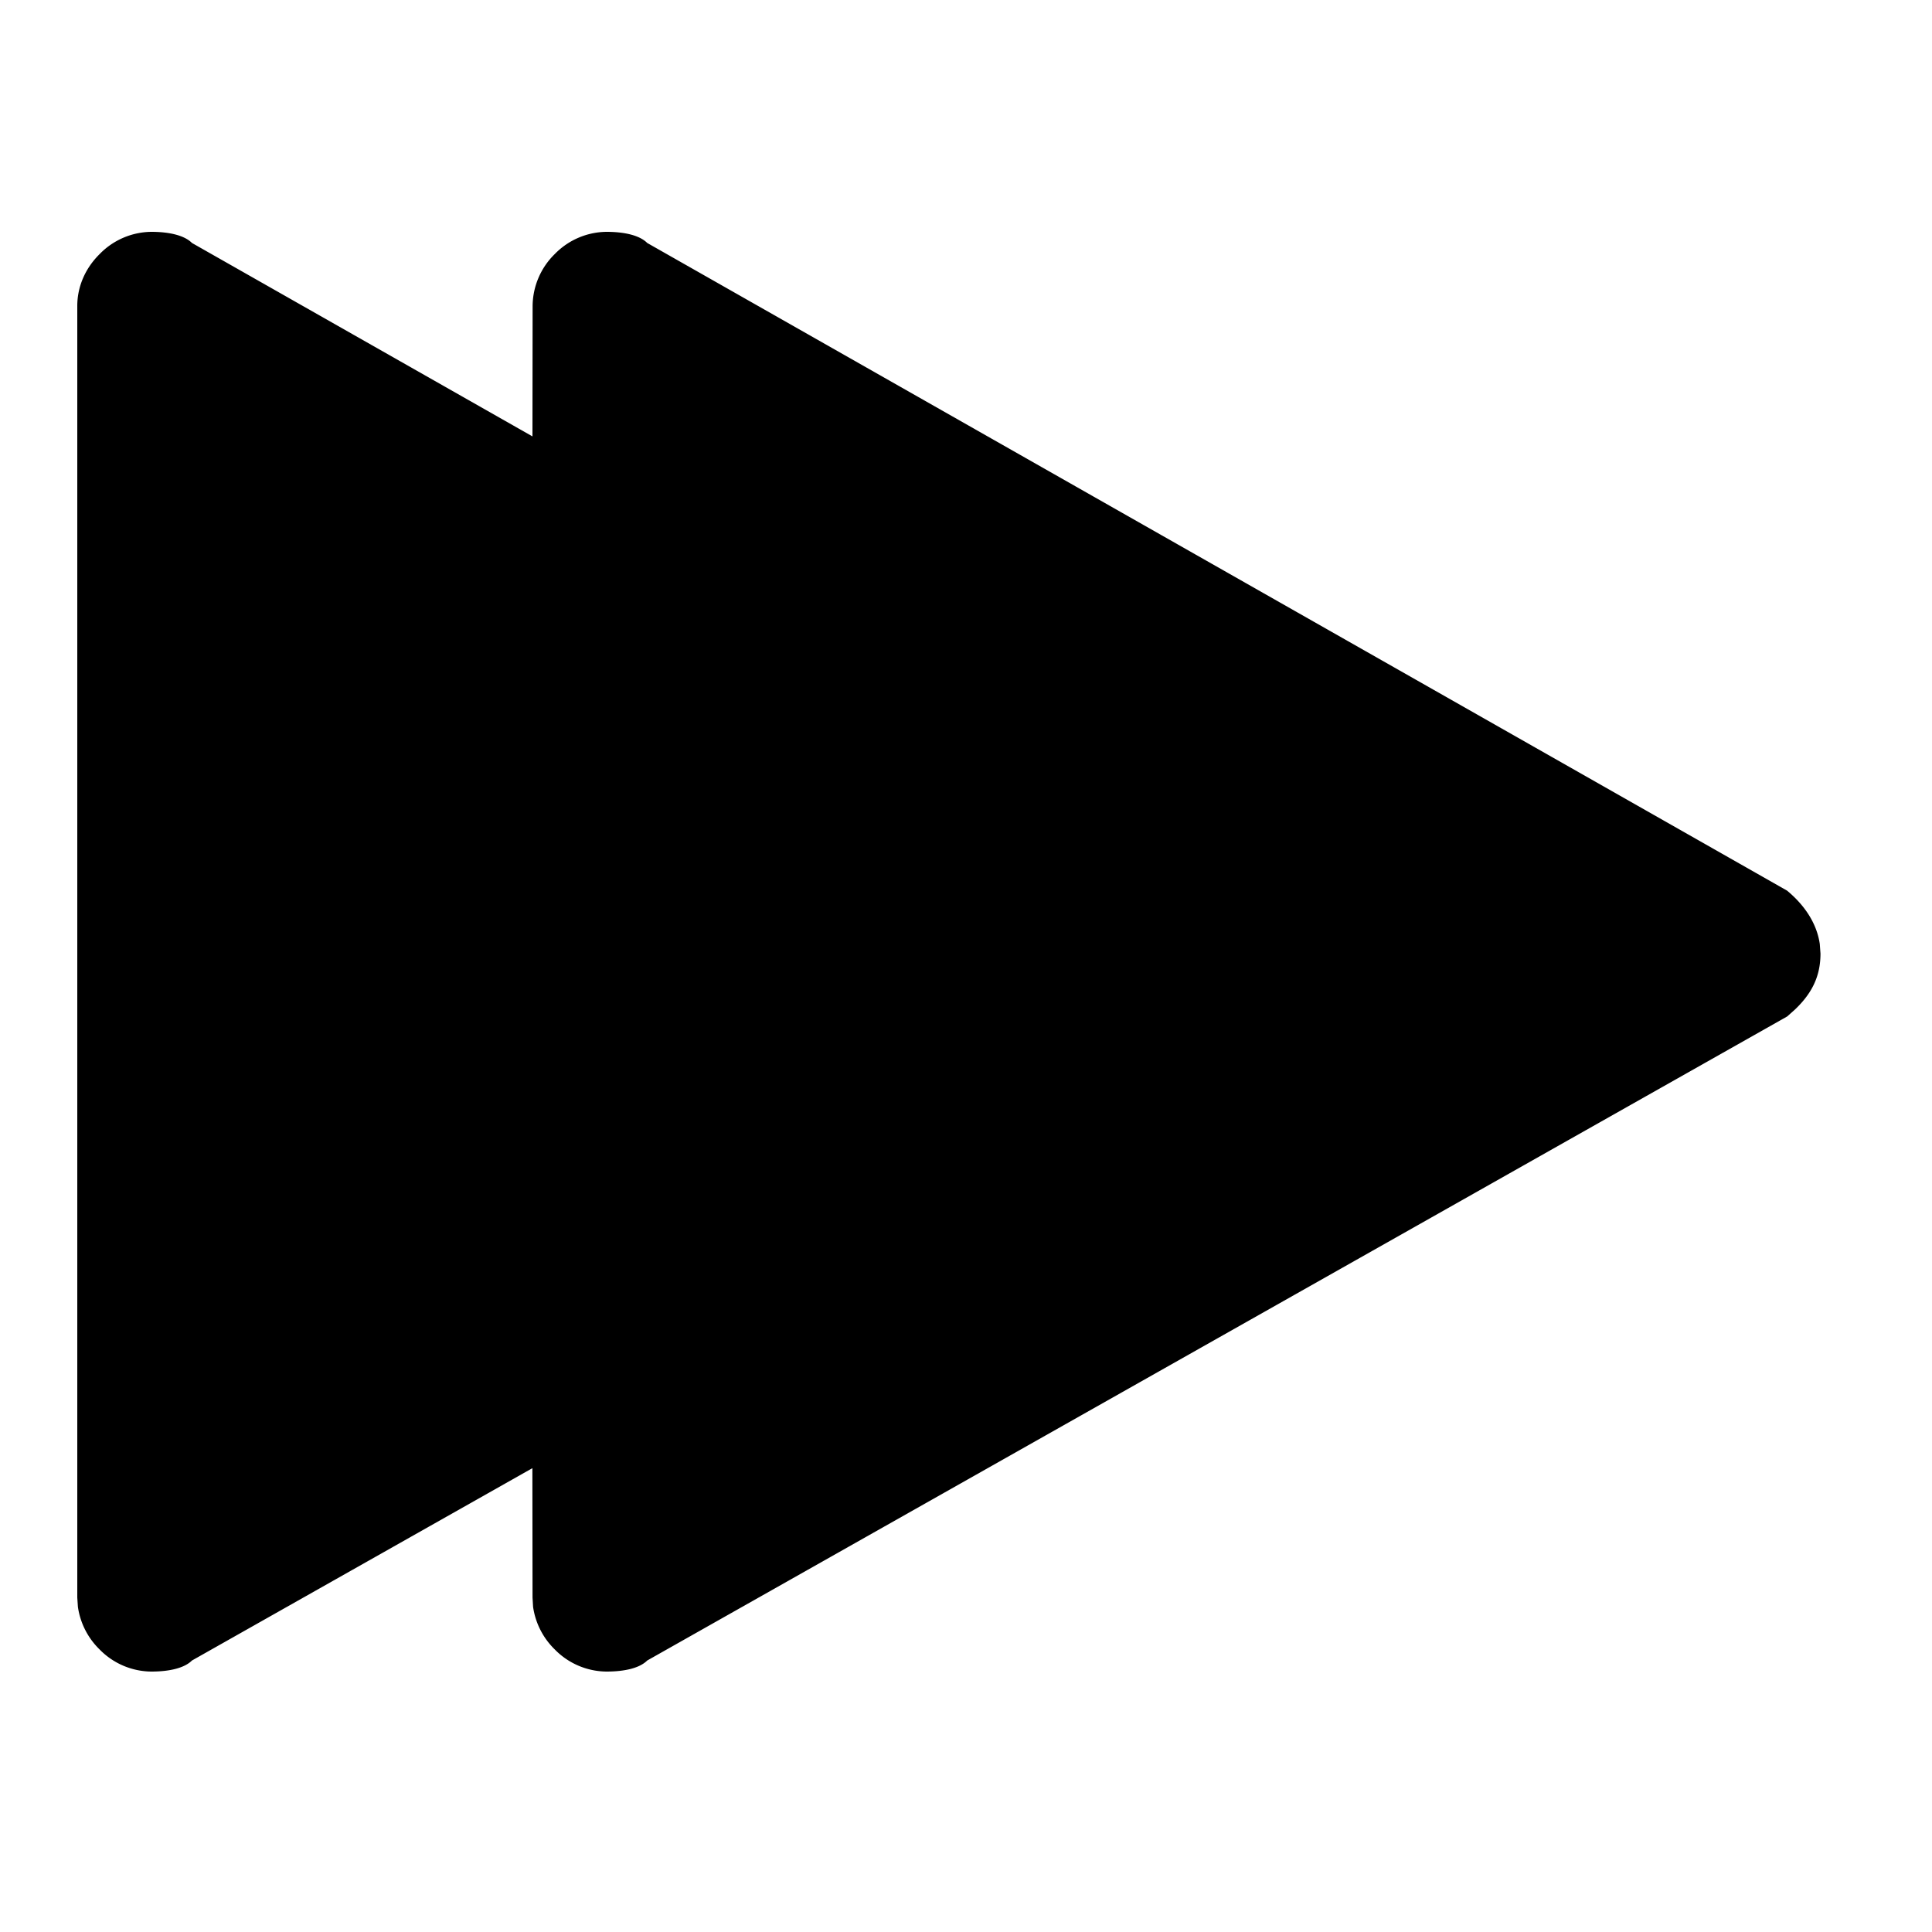 <svg xmlns="http://www.w3.org/2000/svg" viewBox="0 0 25 25"><path d="M7.848 3c.24 0 .432.048.527.144l14.75 8.381c.247.205.388.445.423.691l.009.123c0 .293-.11.514-.33.724l-.101.09-14.751 8.334c-.096.096-.287.143-.527.143a.946.946 0 0 1-.67-.287.96.96 0 0 1-.28-.551l-.007-.12-.002-1.674-4.405 2.489c-.096.096-.287.143-.526.143a.946.946 0 0 1-.67-.287.96.96 0 0 1-.28-.551L1 20.672V3.959c0-.24.096-.48.288-.67A.946.946 0 0 1 1.958 3c.239 0 .431.048.526.144L6.89 5.647l.002-1.69a.95.95 0 0 1 .287-.67A.946.946 0 0 1 7.848 3Z"></path></svg>